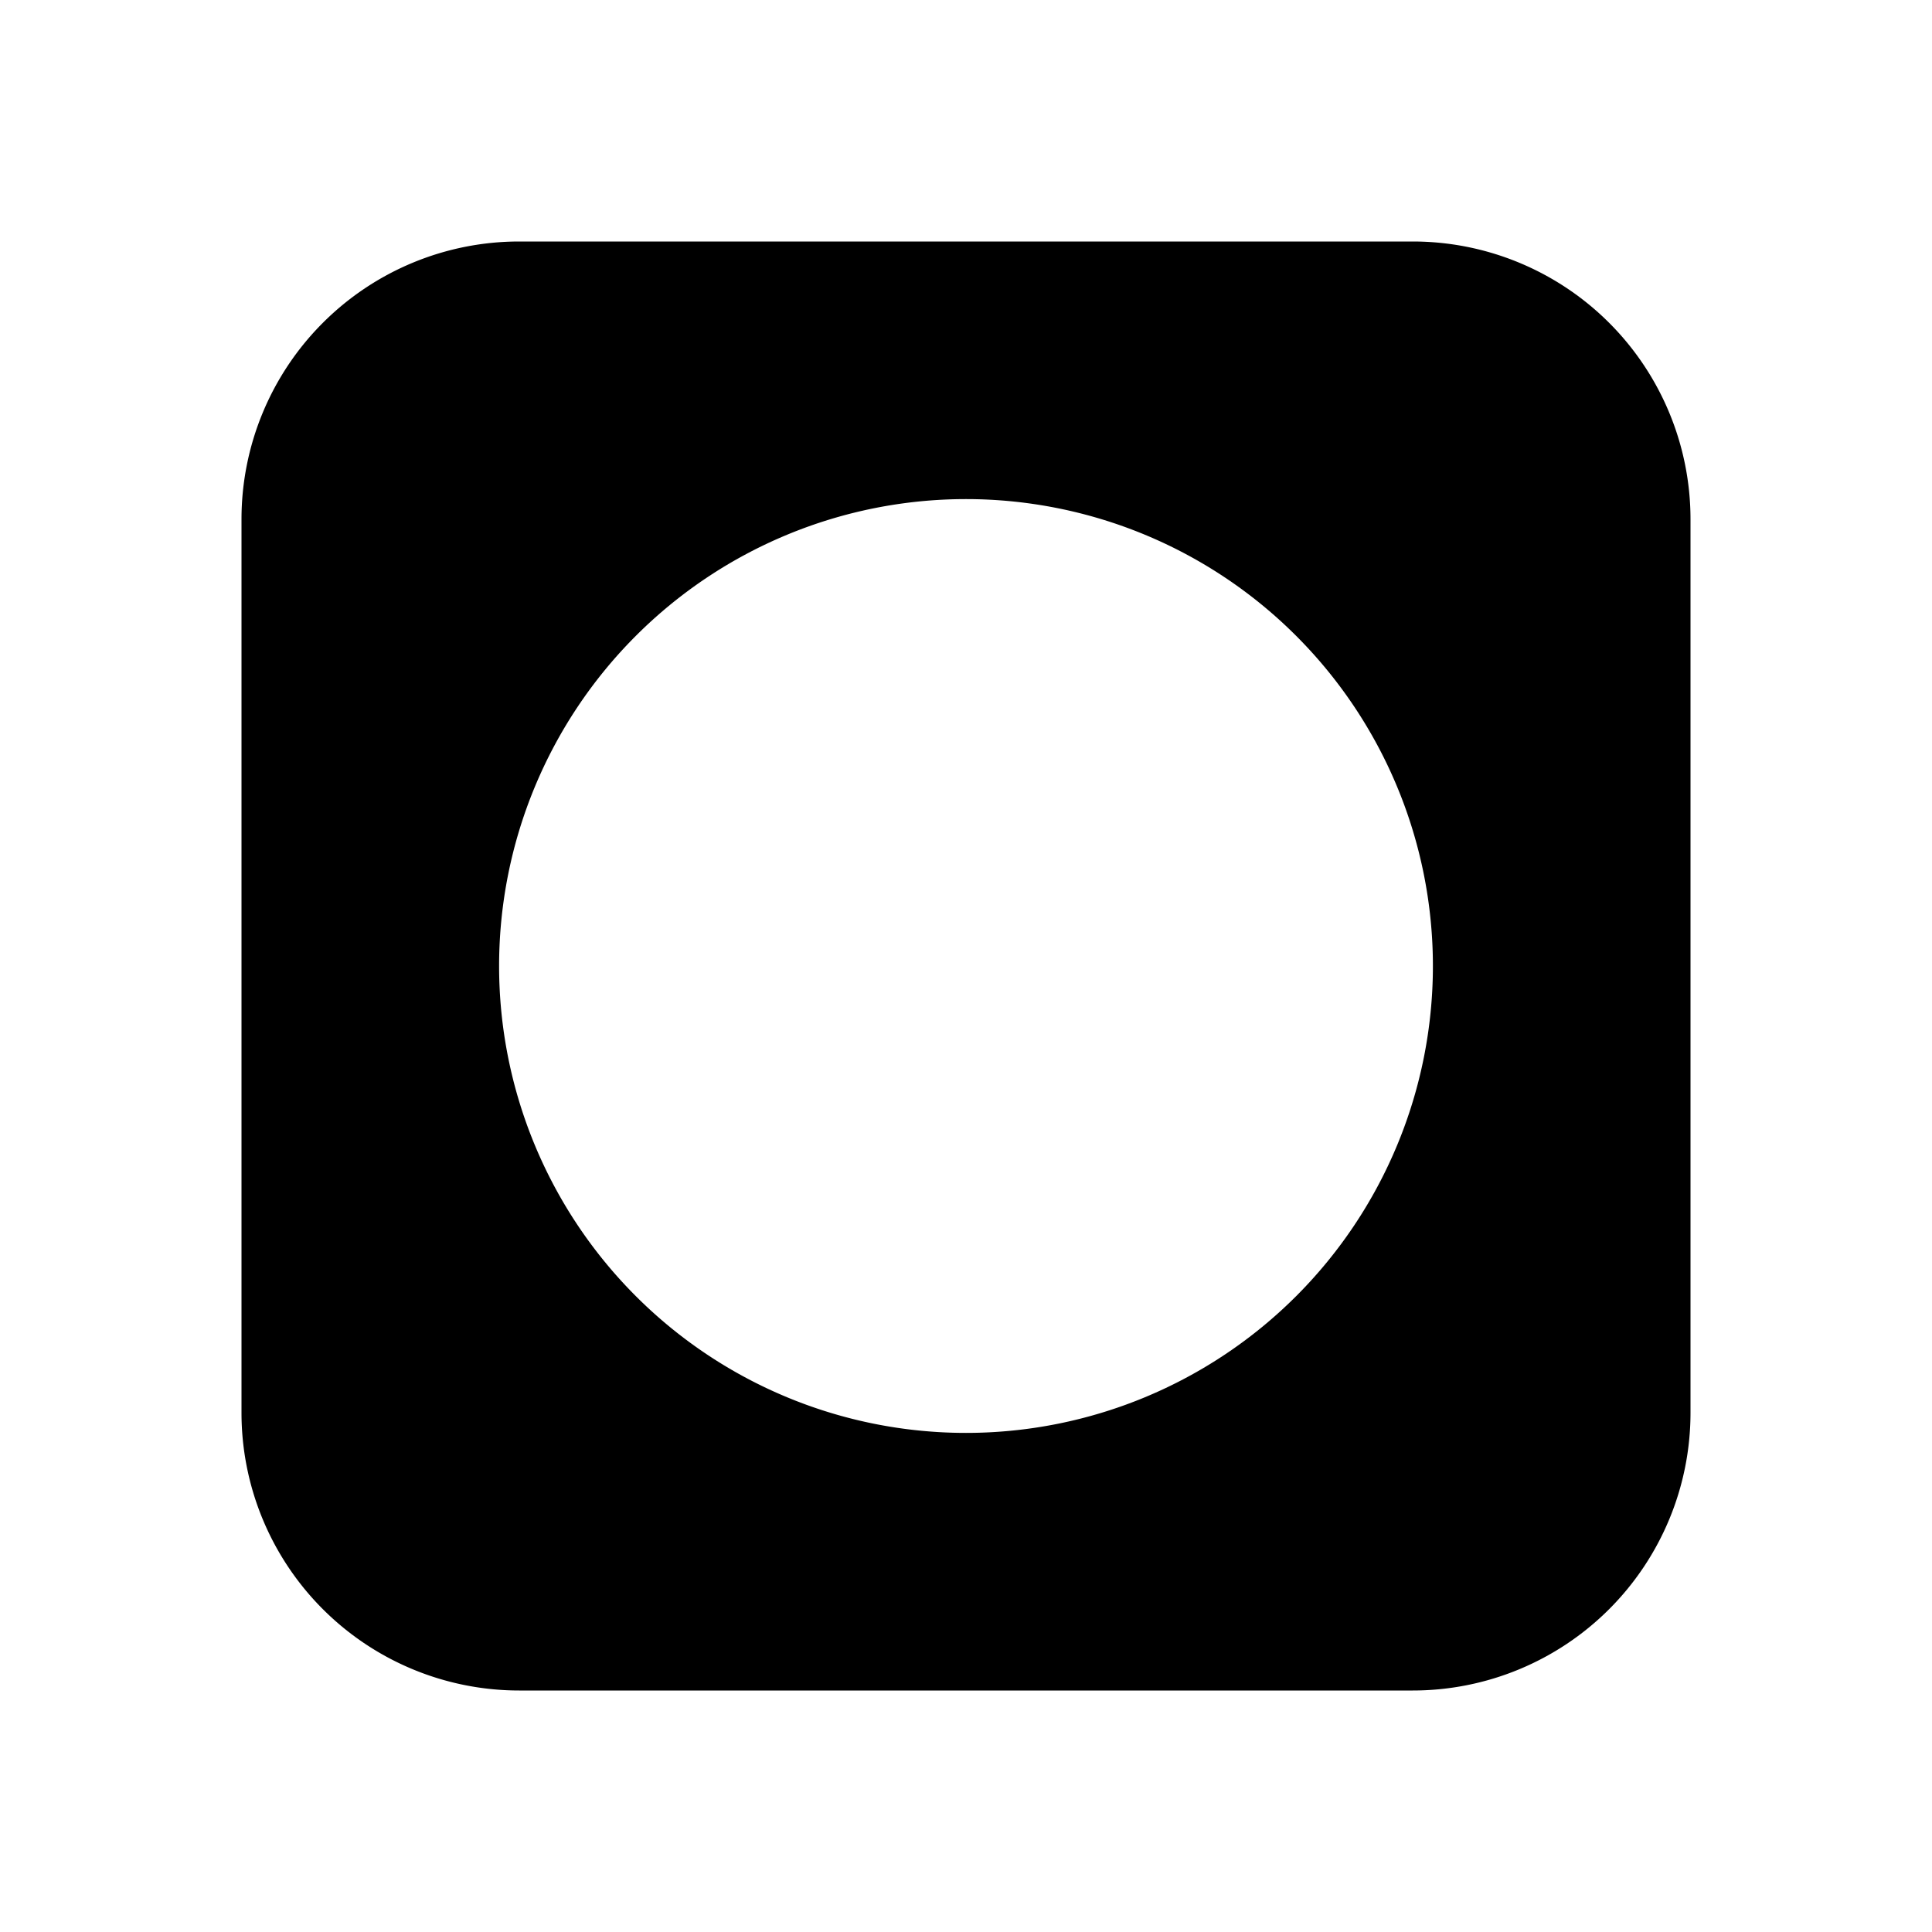 <svg width="24" height="24" viewBox="0 0 24 24" fill="none" xmlns="http://www.w3.org/2000/svg"><path fill-rule="evenodd" clip-rule="evenodd" d="M6.45 3A3.45 3.45 0 003 6.45v11.1A3.45 3.45 0 006.45 21h11.1A3.45 3.45 0 0021 17.55V6.45A3.45 3.45 0 0017.55 3H6.45zM12 17.8a5.8 5.8 0 100-11.6 5.8 5.8 0 000 11.6z" fill="currentColor"/></svg>